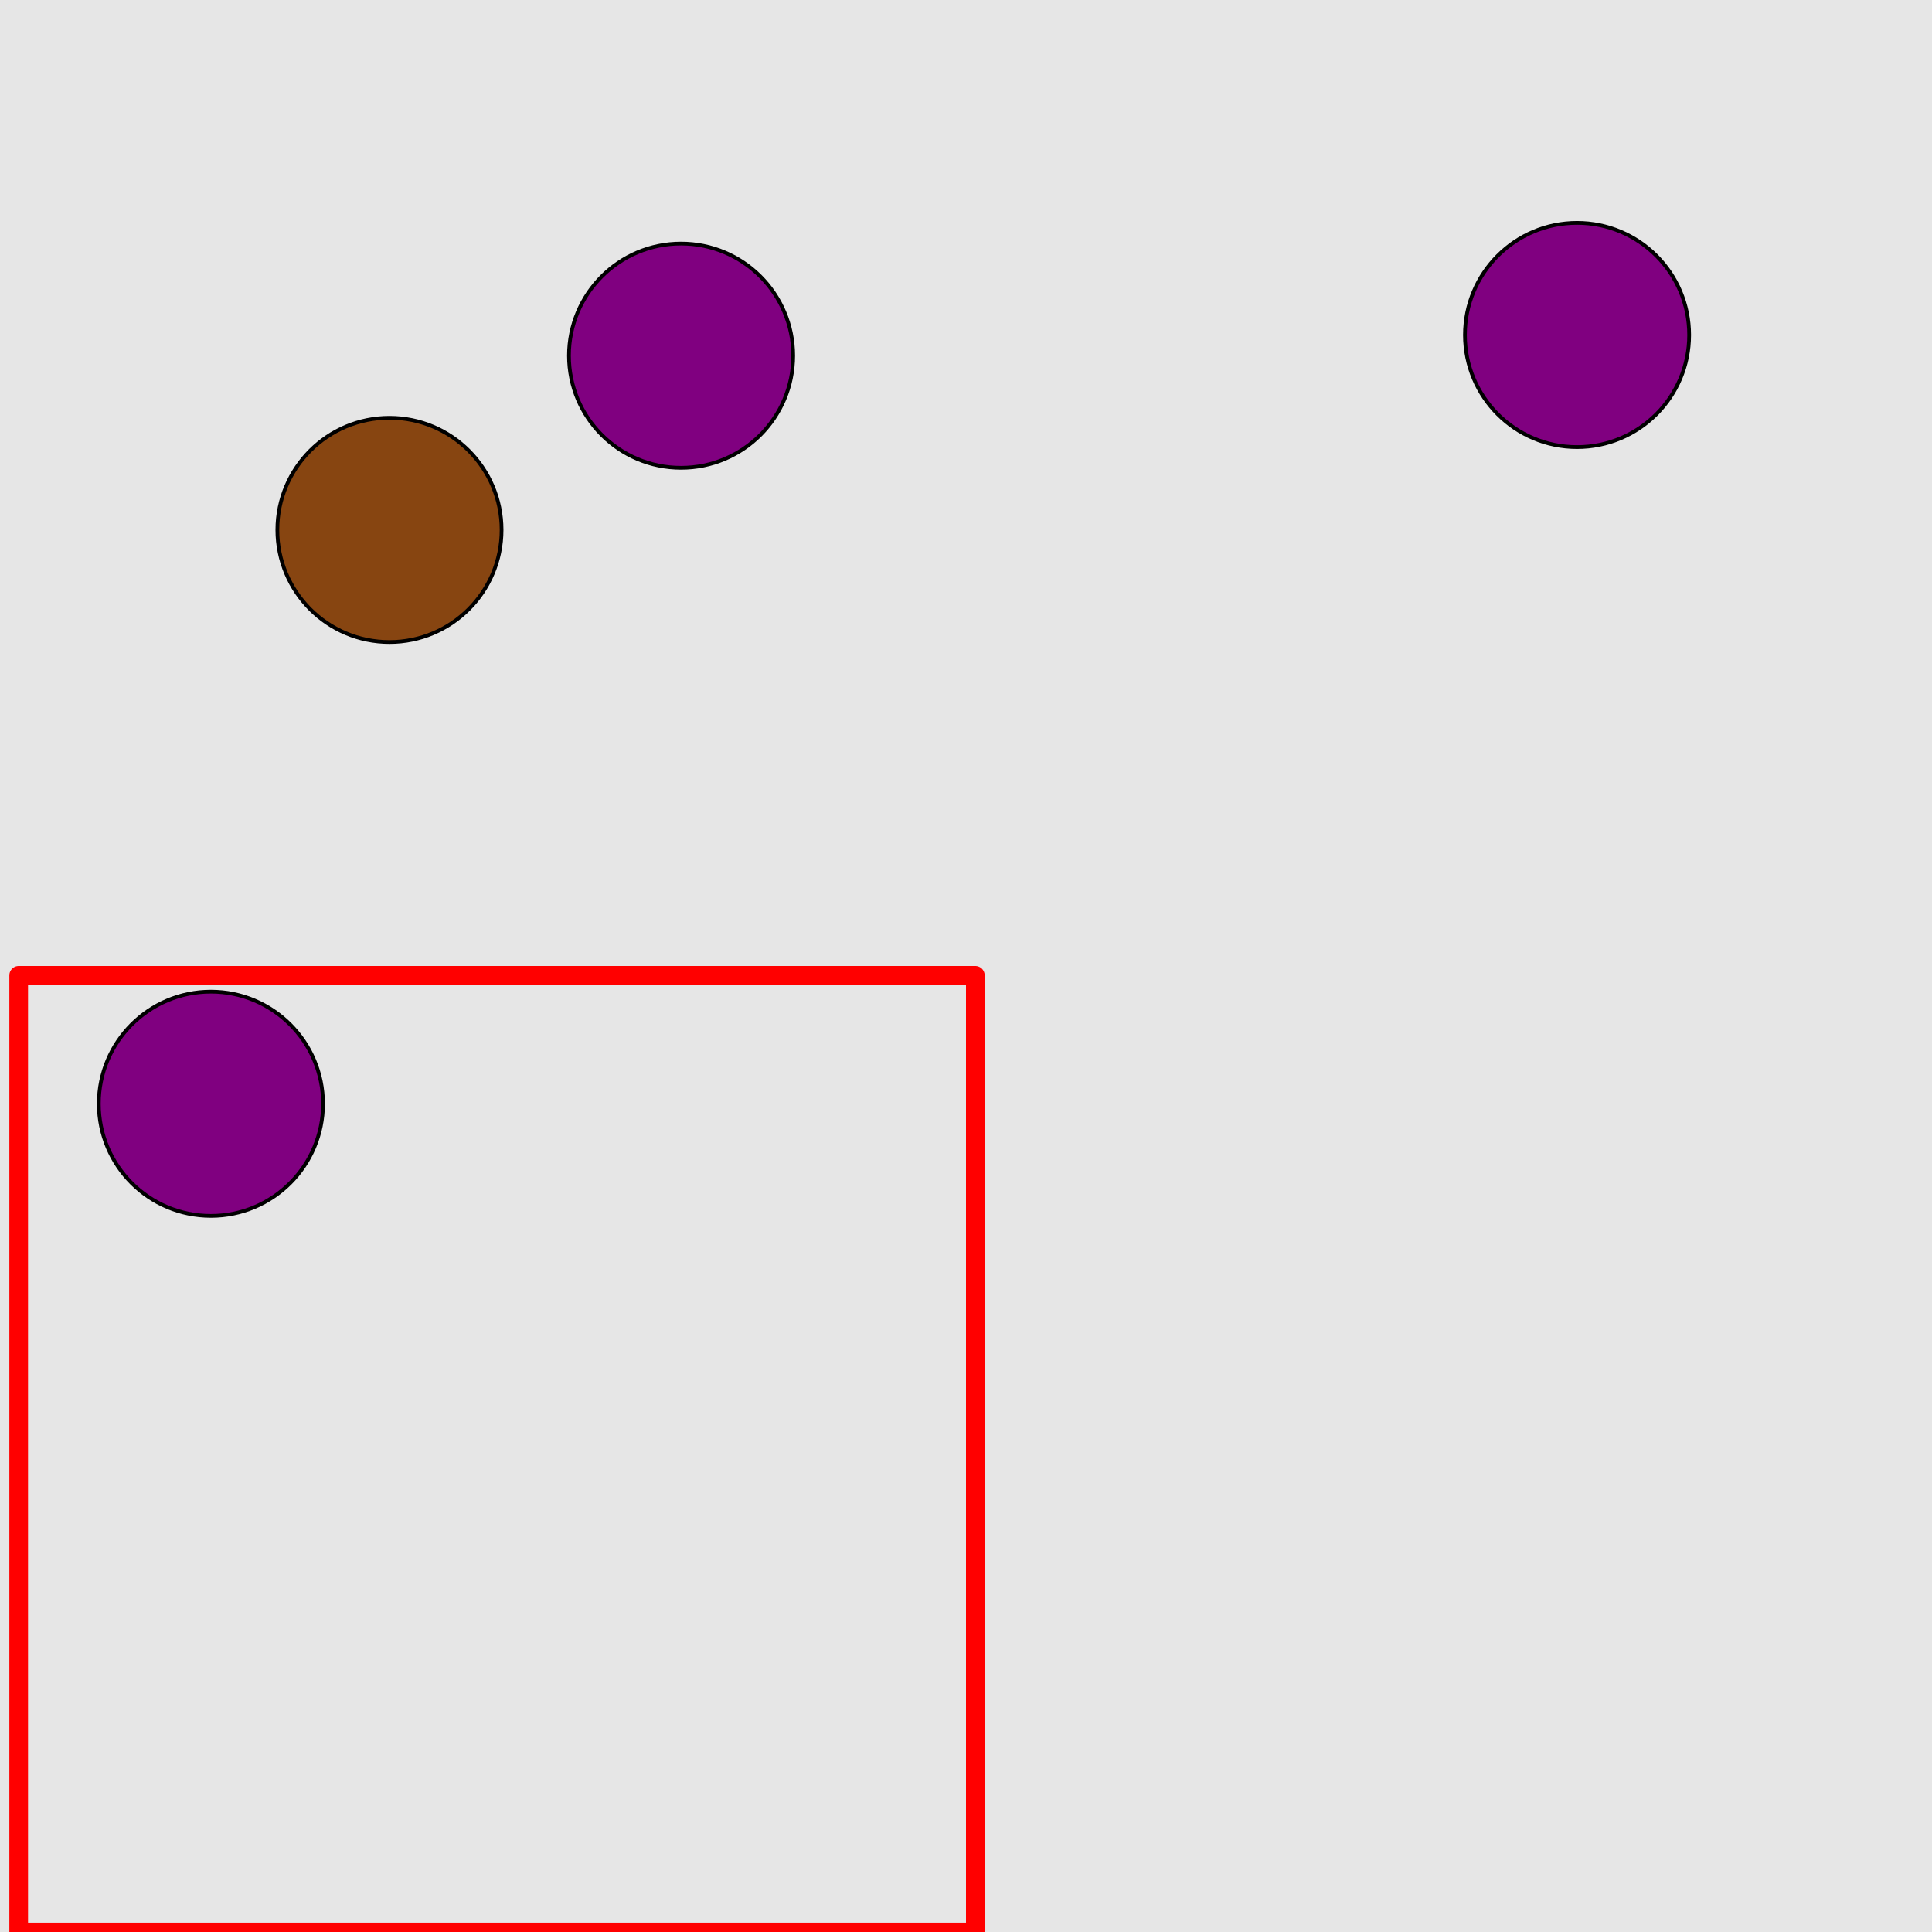 <?xml version="1.0" encoding="UTF-8"?>
<svg xmlns="http://www.w3.org/2000/svg" xmlns:xlink="http://www.w3.org/1999/xlink" width="517pt" height="517pt" viewBox="0 0 517 517" version="1.1">
<g id="surface1011">
<rect x="0" y="0" width="517" height="517" style="fill:rgb(90%,90%,90%);fill-opacity:1;stroke:none;"/>
<path style="fill:none;stroke-width:5;stroke-linecap:butt;stroke-linejoin:round;stroke:rgb(100%,0%,0%);stroke-opacity:1;stroke-miterlimit:10;" d="M 5 261 L 261 261 L 261 517 L 5 517 Z M 5 261 "/>
<path style="fill-rule:nonzero;fill:rgb(50%,0%,50%);fill-opacity:1;stroke-width:1;stroke-linecap:butt;stroke-linejoin:round;stroke:rgb(0%,0%,0%);stroke-opacity:1;stroke-miterlimit:10;" d="M 86.441 295.367 C 86.441 311.938 73.008 325.367 56.441 325.367 C 39.871 325.367 26.441 311.938 26.441 295.367 C 26.441 278.797 39.871 265.367 56.441 265.367 C 73.008 265.367 86.441 278.797 86.441 295.367 "/>
<path style="fill-rule:nonzero;fill:rgb(53%,27%,7%);fill-opacity:1;stroke-width:1;stroke-linecap:butt;stroke-linejoin:round;stroke:rgb(0%,0%,0%);stroke-opacity:1;stroke-miterlimit:10;" d="M 134.223 141.805 C 134.223 158.371 120.793 171.805 104.223 171.805 C 87.656 171.805 74.223 158.371 74.223 141.805 C 74.223 125.234 87.656 111.805 104.223 111.805 C 120.793 111.805 134.223 125.234 134.223 141.805 "/>
<path style="fill-rule:nonzero;fill:rgb(50%,0%,50%);fill-opacity:1;stroke-width:1;stroke-linecap:butt;stroke-linejoin:round;stroke:rgb(0%,0%,0%);stroke-opacity:1;stroke-miterlimit:10;" d="M 212.254 95.184 C 212.254 111.75 198.824 125.184 182.254 125.184 C 165.688 125.184 152.254 111.75 152.254 95.184 C 152.254 78.613 165.688 65.184 182.254 65.184 C 198.824 65.184 212.254 78.613 212.254 95.184 "/>
<path style="fill-rule:nonzero;fill:rgb(50%,0%,50%);fill-opacity:1;stroke-width:1;stroke-linecap:butt;stroke-linejoin:round;stroke:rgb(0%,0%,0%);stroke-opacity:1;stroke-miterlimit:10;" d="M 452.016 89.641 C 452.016 106.211 438.582 119.641 422.016 119.641 C 405.445 119.641 392.016 106.211 392.016 89.641 C 392.016 73.074 405.445 59.641 422.016 59.641 C 438.582 59.641 452.016 73.074 452.016 89.641 "/>
</g>
</svg>
